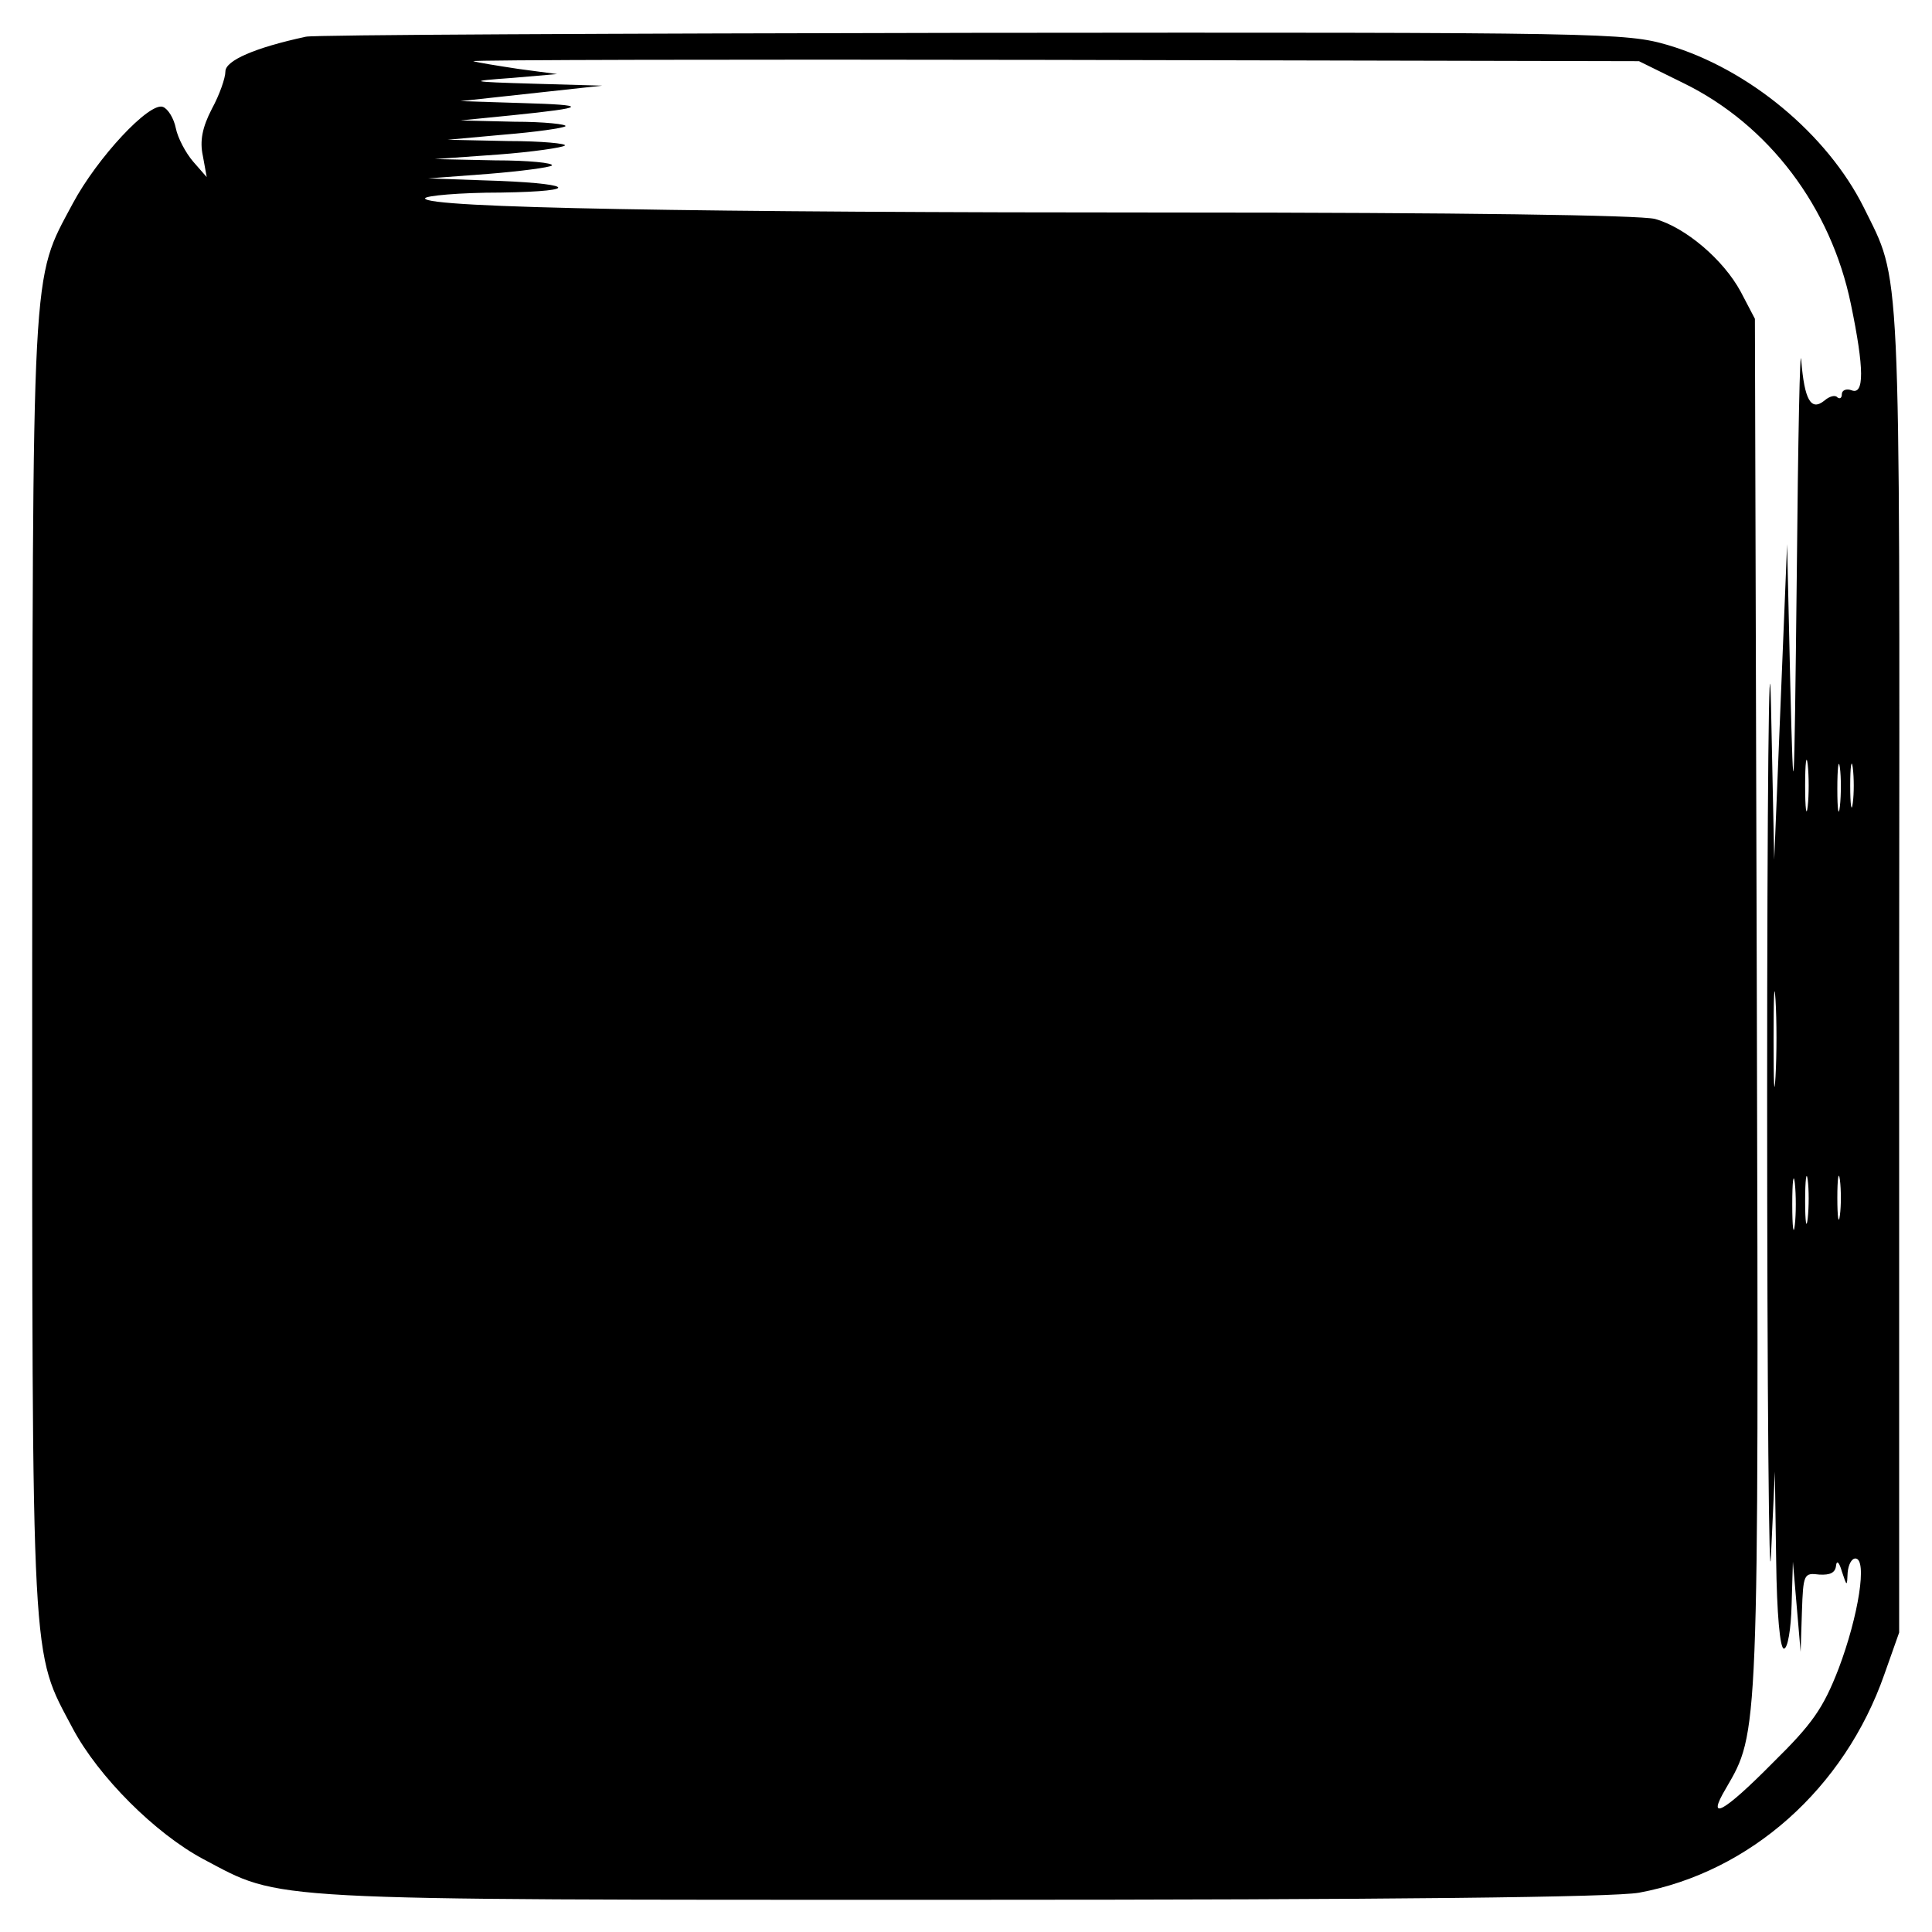 <?xml version="1.0" standalone="no"?>
<!DOCTYPE svg PUBLIC "-//W3C//DTD SVG 20010904//EN"
 "http://www.w3.org/TR/2001/REC-SVG-20010904/DTD/svg10.dtd">
<svg version="1.0" xmlns="http://www.w3.org/2000/svg"
 width="300pt" height="300pt" viewBox="0 0 300 300"
 preserveAspectRatio="xMidYMid meet">
<g transform="translate(0,300) scale(0.1,-0.1)"
fill="#000000" stroke="none">
<path d="M475 2943 c-79 -17 -125 -37 -125 -54 0 -10 -9 -36 -21 -58 -15 -29
-19 -50 -14 -73 l6 -33 -21 24 c-12 14 -24 37 -27 52 -3 15 -12 30 -20 33 -21
8 -102 -79 -140 -150 -65 -122 -62 -77 -63 -1183 0 -1107 -2 -1062 63 -1185
40 -75 128 -163 203 -203 123 -65 80 -63 1176 -63 674 0 1013 4 1053 11 173
32 319 162 381 339 l23 65 0 1030 c1 1120 3 1065 -55 1183 -57 114 -179 215
-304 252 -65 19 -96 20 -1081 19 -558 -1 -1023 -3 -1034 -6z m2139 -72 c133
-65 229 -193 260 -343 21 -101 21 -142 1 -134 -8 3 -15 0 -15 -6 0 -6 -3 -8
-7 -5 -3 4 -12 2 -20 -5 -21 -17 -31 1 -36 62 -2 30 -5 -120 -7 -335 -4 -362
-5 -374 -10 -170 l-5 220 -10 -245 -10 -245 -5 240 c-3 132 -6 -140 -6 -605 0
-465 3 -786 6 -715 l6 130 2 -137 c1 -84 6 -138 12 -138 6 0 11 30 12 68 l2
67 6 -70 6 -70 2 62 c2 59 3 61 27 58 17 -1 25 3 26 14 1 9 5 5 9 -9 8 -24 8
-24 9 -2 1 12 6 22 12 22 19 0 5 -89 -26 -171 -24 -62 -41 -86 -102 -146 -78
-79 -104 -92 -73 -40 51 88 51 75 48 1219 l-3 1063 -22 42 c-27 50 -86 100
-133 113 -22 6 -308 10 -745 10 -746 0 -1165 7 -1165 22 0 4 53 9 118 9 132 2
112 15 -28 19 l-85 3 93 7 c50 4 95 10 99 13 3 4 -36 8 -88 8 l-94 2 98 7 c54
4 101 11 104 14 4 3 -36 7 -88 7 l-94 2 88 8 c49 4 91 10 95 13 3 3 -33 7 -79
7 l-84 2 80 8 c118 12 121 16 15 19 l-95 3 110 12 110 12 -105 3 c-104 3 -104
4 -35 9 l70 6 -60 8 c-33 5 -64 10 -70 12 -5 2 400 3 900 2 l910 -2 69 -34z
m193 -1123 c-2 -18 -4 -4 -4 32 0 36 2 50 4 33 2 -18 2 -48 0 -65z m50 0 c-2
-18 -4 -6 -4 27 0 33 2 48 4 33 2 -15 2 -42 0 -60z m20 5 c-2 -16 -4 -3 -4 27
0 30 2 43 4 28 2 -16 2 -40 0 -55z m-120 -425 c-2 -35 -3 -9 -3 57 0 66 1 94
3 63 2 -32 2 -86 0 -120z m30 -230 c-2 -18 -4 -4 -4 32 0 36 2 50 4 33 2 -18
2 -48 0 -65z m20 10 c-2 -18 -4 -6 -4 27 0 33 2 48 4 33 2 -15 2 -42 0 -60z
m50 5 c-2 -16 -4 -3 -4 27 0 30 2 43 4 28 2 -16 2 -40 0 -55z"/>
</g>
</svg>
